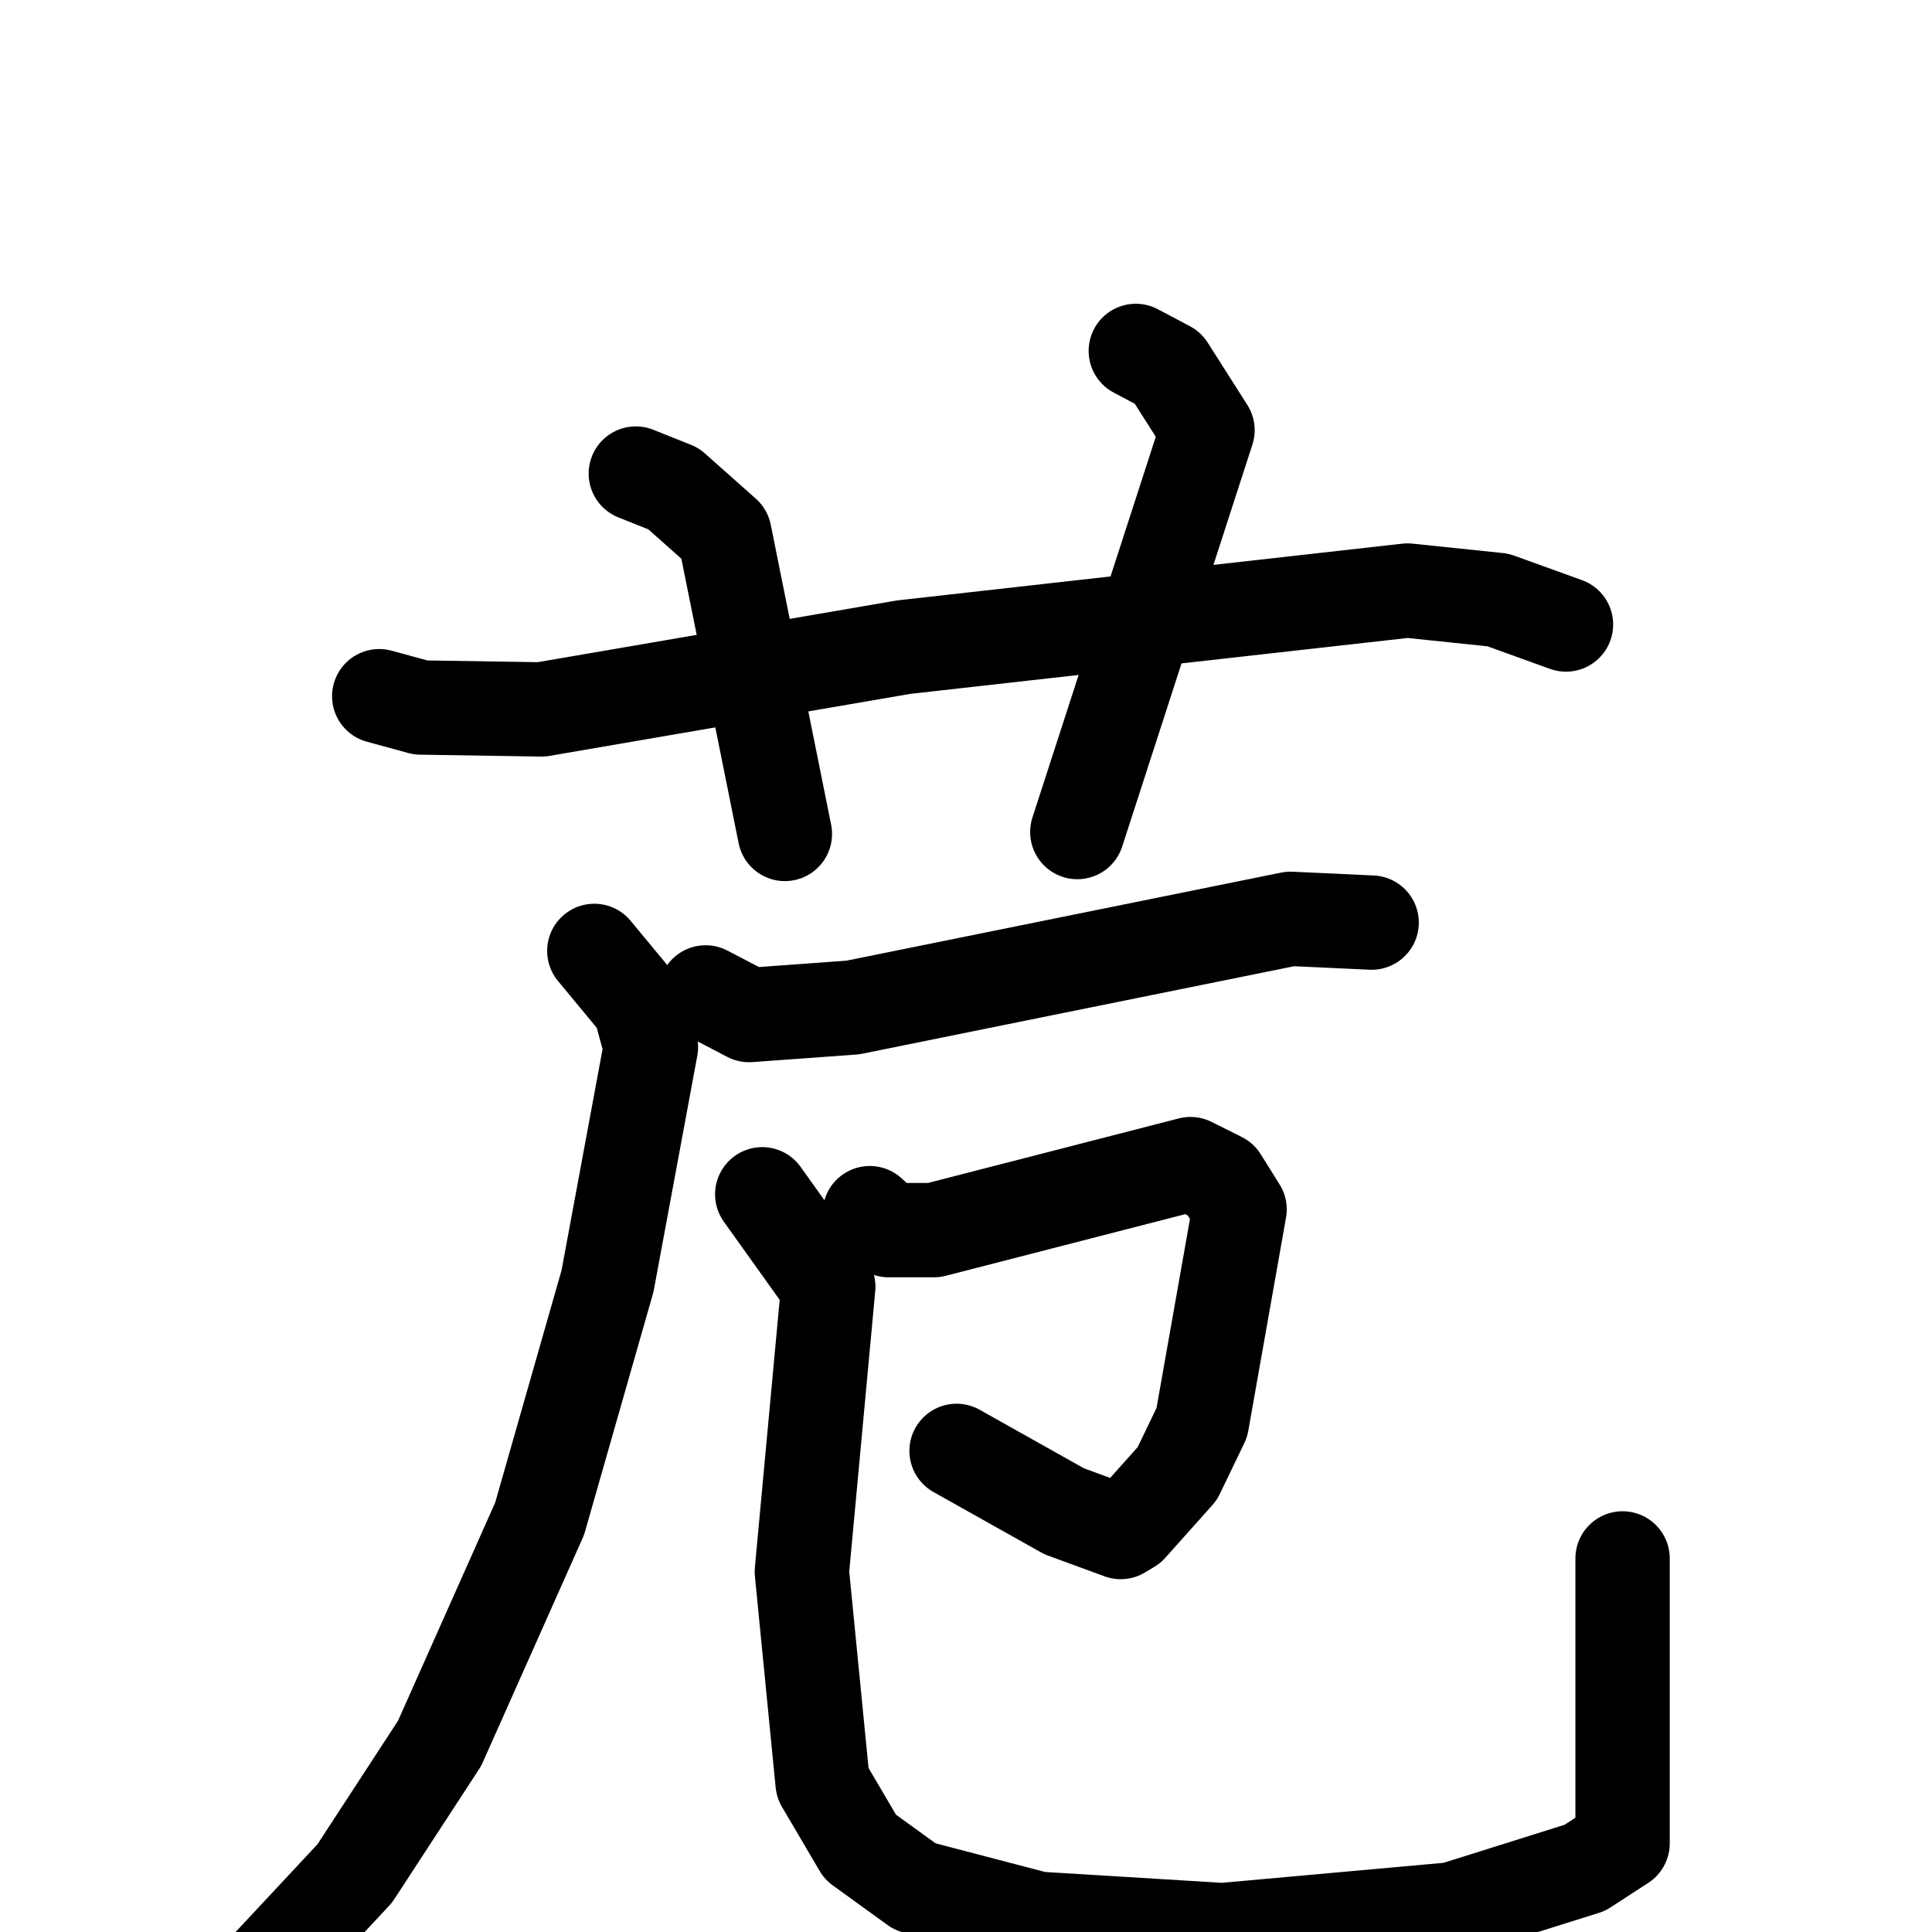 <svg xmlns="http://www.w3.org/2000/svg" viewBox="0 0 1024 1024">
  <g style="fill:none;stroke:#000000;stroke-width:50;stroke-linecap:round;stroke-linejoin:round;" transform="scale(1, 1) translate(0, 0)">
    <path d="M 201.0,369.0 L 223.0,375.0 L 287.0,376.0 L 479.0,343.0 L 746.0,313.0 L 794.0,318.0 L 830.0,331.0"/>
    <path d="M 337.0,251.0 L 357.0,259.0 L 384.0,283.0 L 416.0,442.0"/>
    <path d="M 602.0,186.0 L 619.0,195.0 L 640.0,228.0 L 571.0,441.0"/>
    <path d="M 374.0,526.0 L 397.0,538.0 L 452.0,534.0 L 684.0,487.0 L 727.0,489.0"/>
    <path d="M 315.0,504.0 L 339.0,533.0 L 345.0,555.0 L 322.0,679.0 L 286.0,805.0 L 233.0,924.0 L 188.0,993.0 L 118.0,1068.0"/>
    <path d="M 461.0,643.0 L 471.0,652.0 L 495.0,652.0 L 631.0,617.0 L 647.0,625.0 L 657.0,641.0 L 637.0,754.0 L 624.0,781.0 L 599.0,809.0 L 594.0,812.0 L 564.0,801.0 L 507.0,769.0"/>
    <path d="M 404.0,633.0 L 439.0,682.0 L 425.0,833.0 L 436.0,945.0 L 456.0,979.0 L 485.0,1000.0 L 550.0,1017.0 L 648.0,1023.0 L 770.0,1012.0 L 840.0,990.0 L 860.0,977.0 L 860.0,826.0"/>
  </g>
</svg>
